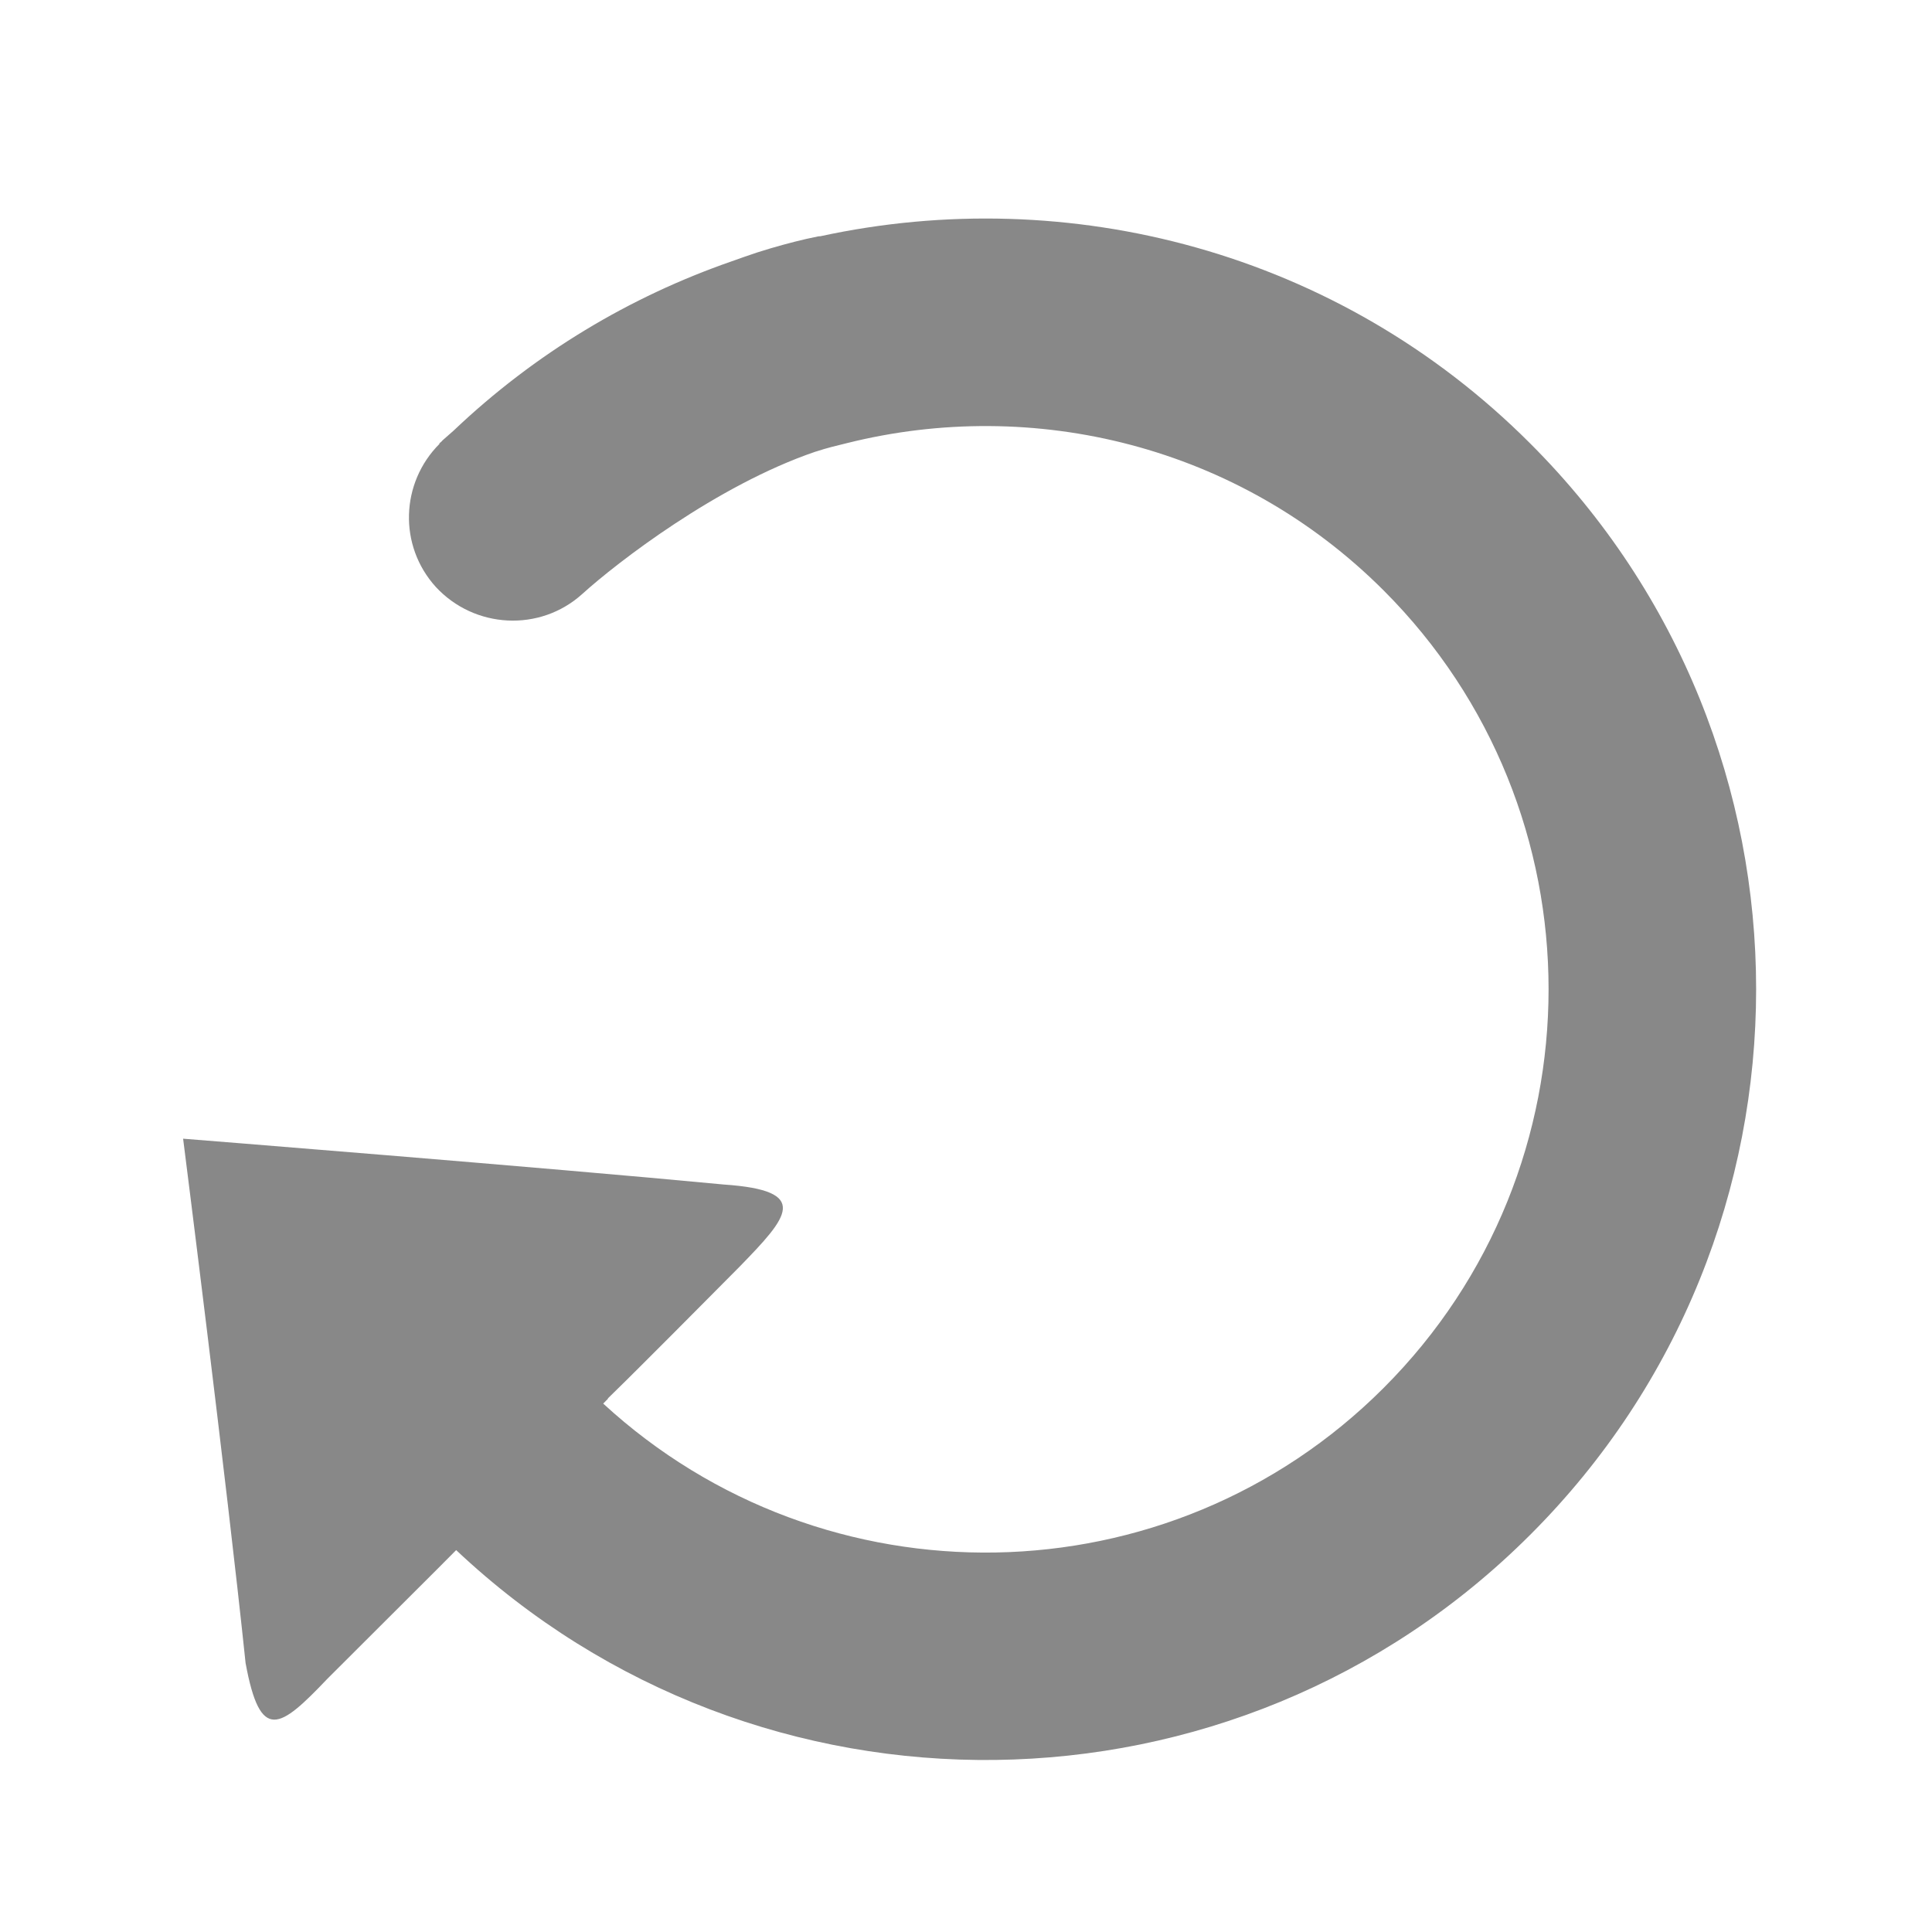 <?xml version="1.0" encoding="utf-8"?>
<!-- Generator: Adobe Illustrator 15.1.0, SVG Export Plug-In . SVG Version: 6.00 Build 0)  -->
<!DOCTYPE svg PUBLIC "-//W3C//DTD SVG 1.1//EN" "http://www.w3.org/Graphics/SVG/1.1/DTD/svg11.dtd">
<svg version="1.1" id="圖層_1" xmlns="http://www.w3.org/2000/svg" xmlns:xlink="http://www.w3.org/1999/xlink" x="0px" y="0px"
	 width="18px" height="18px" viewBox="0 0 18 18" enable-background="new 0 0 18 18" xml:space="preserve">
<path fill="#888888" d="M4.25,14.442c-0.033,0.033-0.094,0.094-0.176,0.177c-0.245,0.244-0.666,0.665-1.023,1.021
	c-0.444,0.466-0.626,0.6-0.763-0.146c-0.177-1.697-0.582-4.885-0.582-4.885s3.372,0.268,5.038,0.427
	c0.819,0.056,0.597,0.302,0.148,0.764c-0.167,0.167-0.38,0.384-0.647,0.651l-0.25,0.25c-0.104,0.104-0.211,0.21-0.332,0.328
	c0,0,0.001,0.002,0.002,0.002L5.62,13.077c2.059,1.895,5.273,1.853,7.271-0.146c2.049-2.048,2.049-5.381,0-7.43
	c-1.353-1.353-3.264-1.806-4.998-1.373C7.799,4.151,7.705,4.173,7.609,4.205C7.604,4.206,7.6,4.208,7.595,4.209
	C6.68,4.521,5.746,5.243,5.426,5.533C5.031,5.891,4.42,5.858,4.06,5.468c-0.349-0.385-0.328-0.97,0.035-1.333L4.092,4.132
	C4.099,4.126,4.107,4.12,4.114,4.113c0.004-0.004,0.007-0.009,0.011-0.012c0.018-0.016,0.054-0.048,0.1-0.088
	c0.764-0.726,1.648-1.25,2.588-1.577c0.08-0.029,0.161-0.057,0.242-0.084c0.043-0.013,0.085-0.026,0.13-0.04
	c0.145-0.042,0.292-0.081,0.44-0.11c0.005-0.001,0.012,0,0.018-0.001c2.31-0.501,4.824,0.138,6.614,1.931
	c2.806,2.803,2.806,7.365,0,10.167C11.505,17.051,7.063,17.094,4.25,14.442z"/>
</svg>
